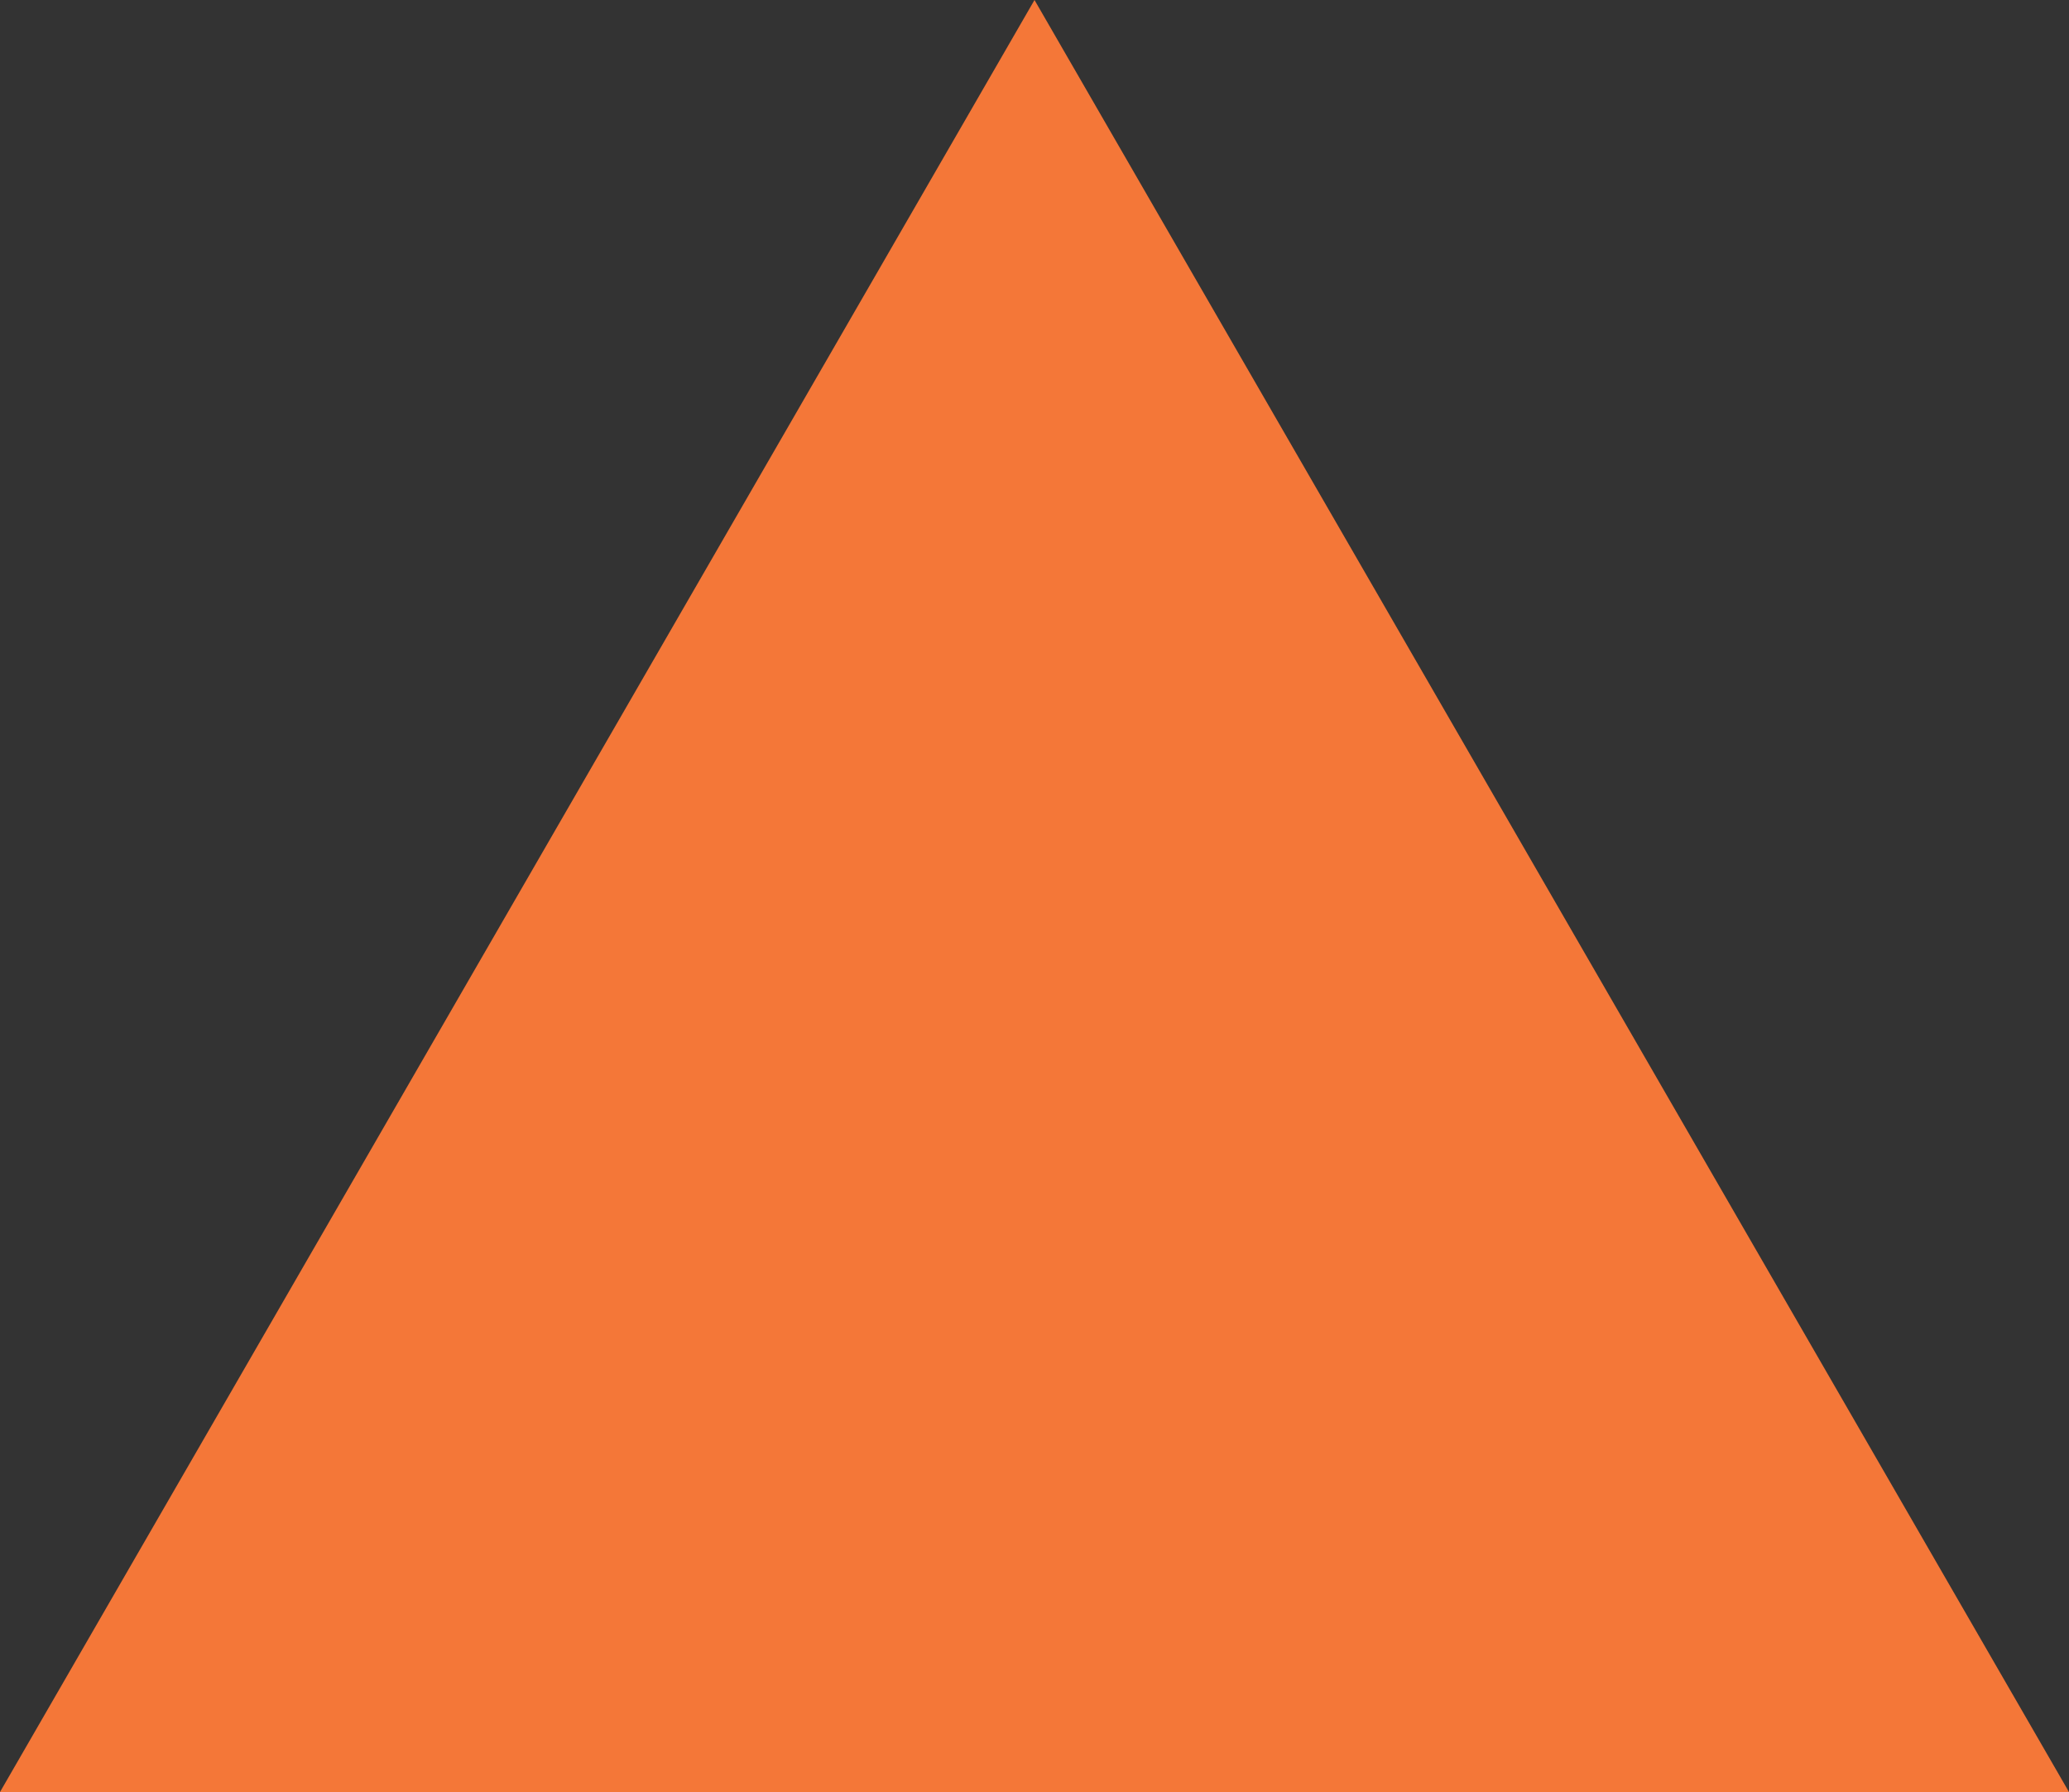 <?xml version="1.0" encoding="UTF-8" standalone="no"?>
<!-- Created with Inkscape (http://www.inkscape.org/) -->

<svg
   xmlns:dc="http://purl.org/dc/elements/1.1/"
   xmlns:cc="http://creativecommons.org/ns#"
   xmlns:rdf="http://www.w3.org/1999/02/22-rdf-syntax-ns#"
   xmlns:svg="http://www.w3.org/2000/svg"
   xmlns="http://www.w3.org/2000/svg"
   xmlns:sodipodi="http://sodipodi.sourceforge.net/DTD/sodipodi-0.dtd"
   xmlns:inkscape="http://www.inkscape.org/namespaces/inkscape"
   width="117.71mm"
   height="101.94mm"
   viewBox="0 0 117.71 101.94"
   version="1.1"
   id="svg8"
   inkscape:version="0.92.1 r15371"
   sodipodi:docname="triangle-up-orange.svg"
   inkscape:export-filename="/home/ian/workspace/hmlr/ukhpi/app/assets/images/markers/circle-fuschia.png"
   inkscape:export-xdpi="6.5500002"
   inkscape:export-ydpi="6.5500002">
  <rect x="0" y="0" width="117.71" height="101.94" fill="#333333" stroke="none"/>
  <defs
     id="defs2" />
  <sodipodi:namedview
     id="base"
     pagecolor="#ffffff"
     bordercolor="#666666"
     borderopacity="1.0"
     inkscape:pageopacity="0.0"
     inkscape:pageshadow="2"
     inkscape:zoom="0.35"
     inkscape:cx="508.34831"
     inkscape:cy="151.28535"
     inkscape:document-units="mm"
     inkscape:current-layer="layer1"
     showgrid="false"
     inkscape:window-width="1443"
     inkscape:window-height="1022"
     inkscape:window-x="193"
     inkscape:window-y="88"
     inkscape:window-maximized="0"
     fit-margin-top="0"
     fit-margin-left="0"
     fit-margin-right="0"
     fit-margin-bottom="0" />
  <g
     inkscape:label="Layer 1"
     inkscape:groupmode="layer"
     id="layer1"
     transform="translate(156.373,-88.433)">
    <rect
       style="opacity:1;fill:#ffffff;fill-opacity:1;stroke:none;stroke-width:0.447;stroke-miterlimit:4;stroke-dasharray:none;stroke-opacity:1"
       id="rect4485"
       width="71.06"
       height="61.232"
       x="60.476"
       y="39.976" />
    <path
       sodipodi:type="star"
       style="opacity:1;fill:#f47738;fill-opacity:1;stroke:#f47738;stroke-width:0.447;stroke-miterlimit:4;stroke-dasharray:none;stroke-opacity:1"
       id="path5755"
       sodipodi:sides="3"
       sodipodi:cx="-97.517853"
       sodipodi:cy="156.39285"
       sodipodi:r1="67.512939"
       sodipodi:r2="33.75647"
       sodipodi:arg1="0.52359878"
       sodipodi:arg2="1.5707963"
       inkscape:flatsided="true"
       inkscape:rounded="0"
       inkscape:randomized="0"
       d="m -39.05,190.149 -116.936,0 58.468,-101.269 z"
       inkscape:transform-center-y="-16.878235" />
  </g>
</svg>
